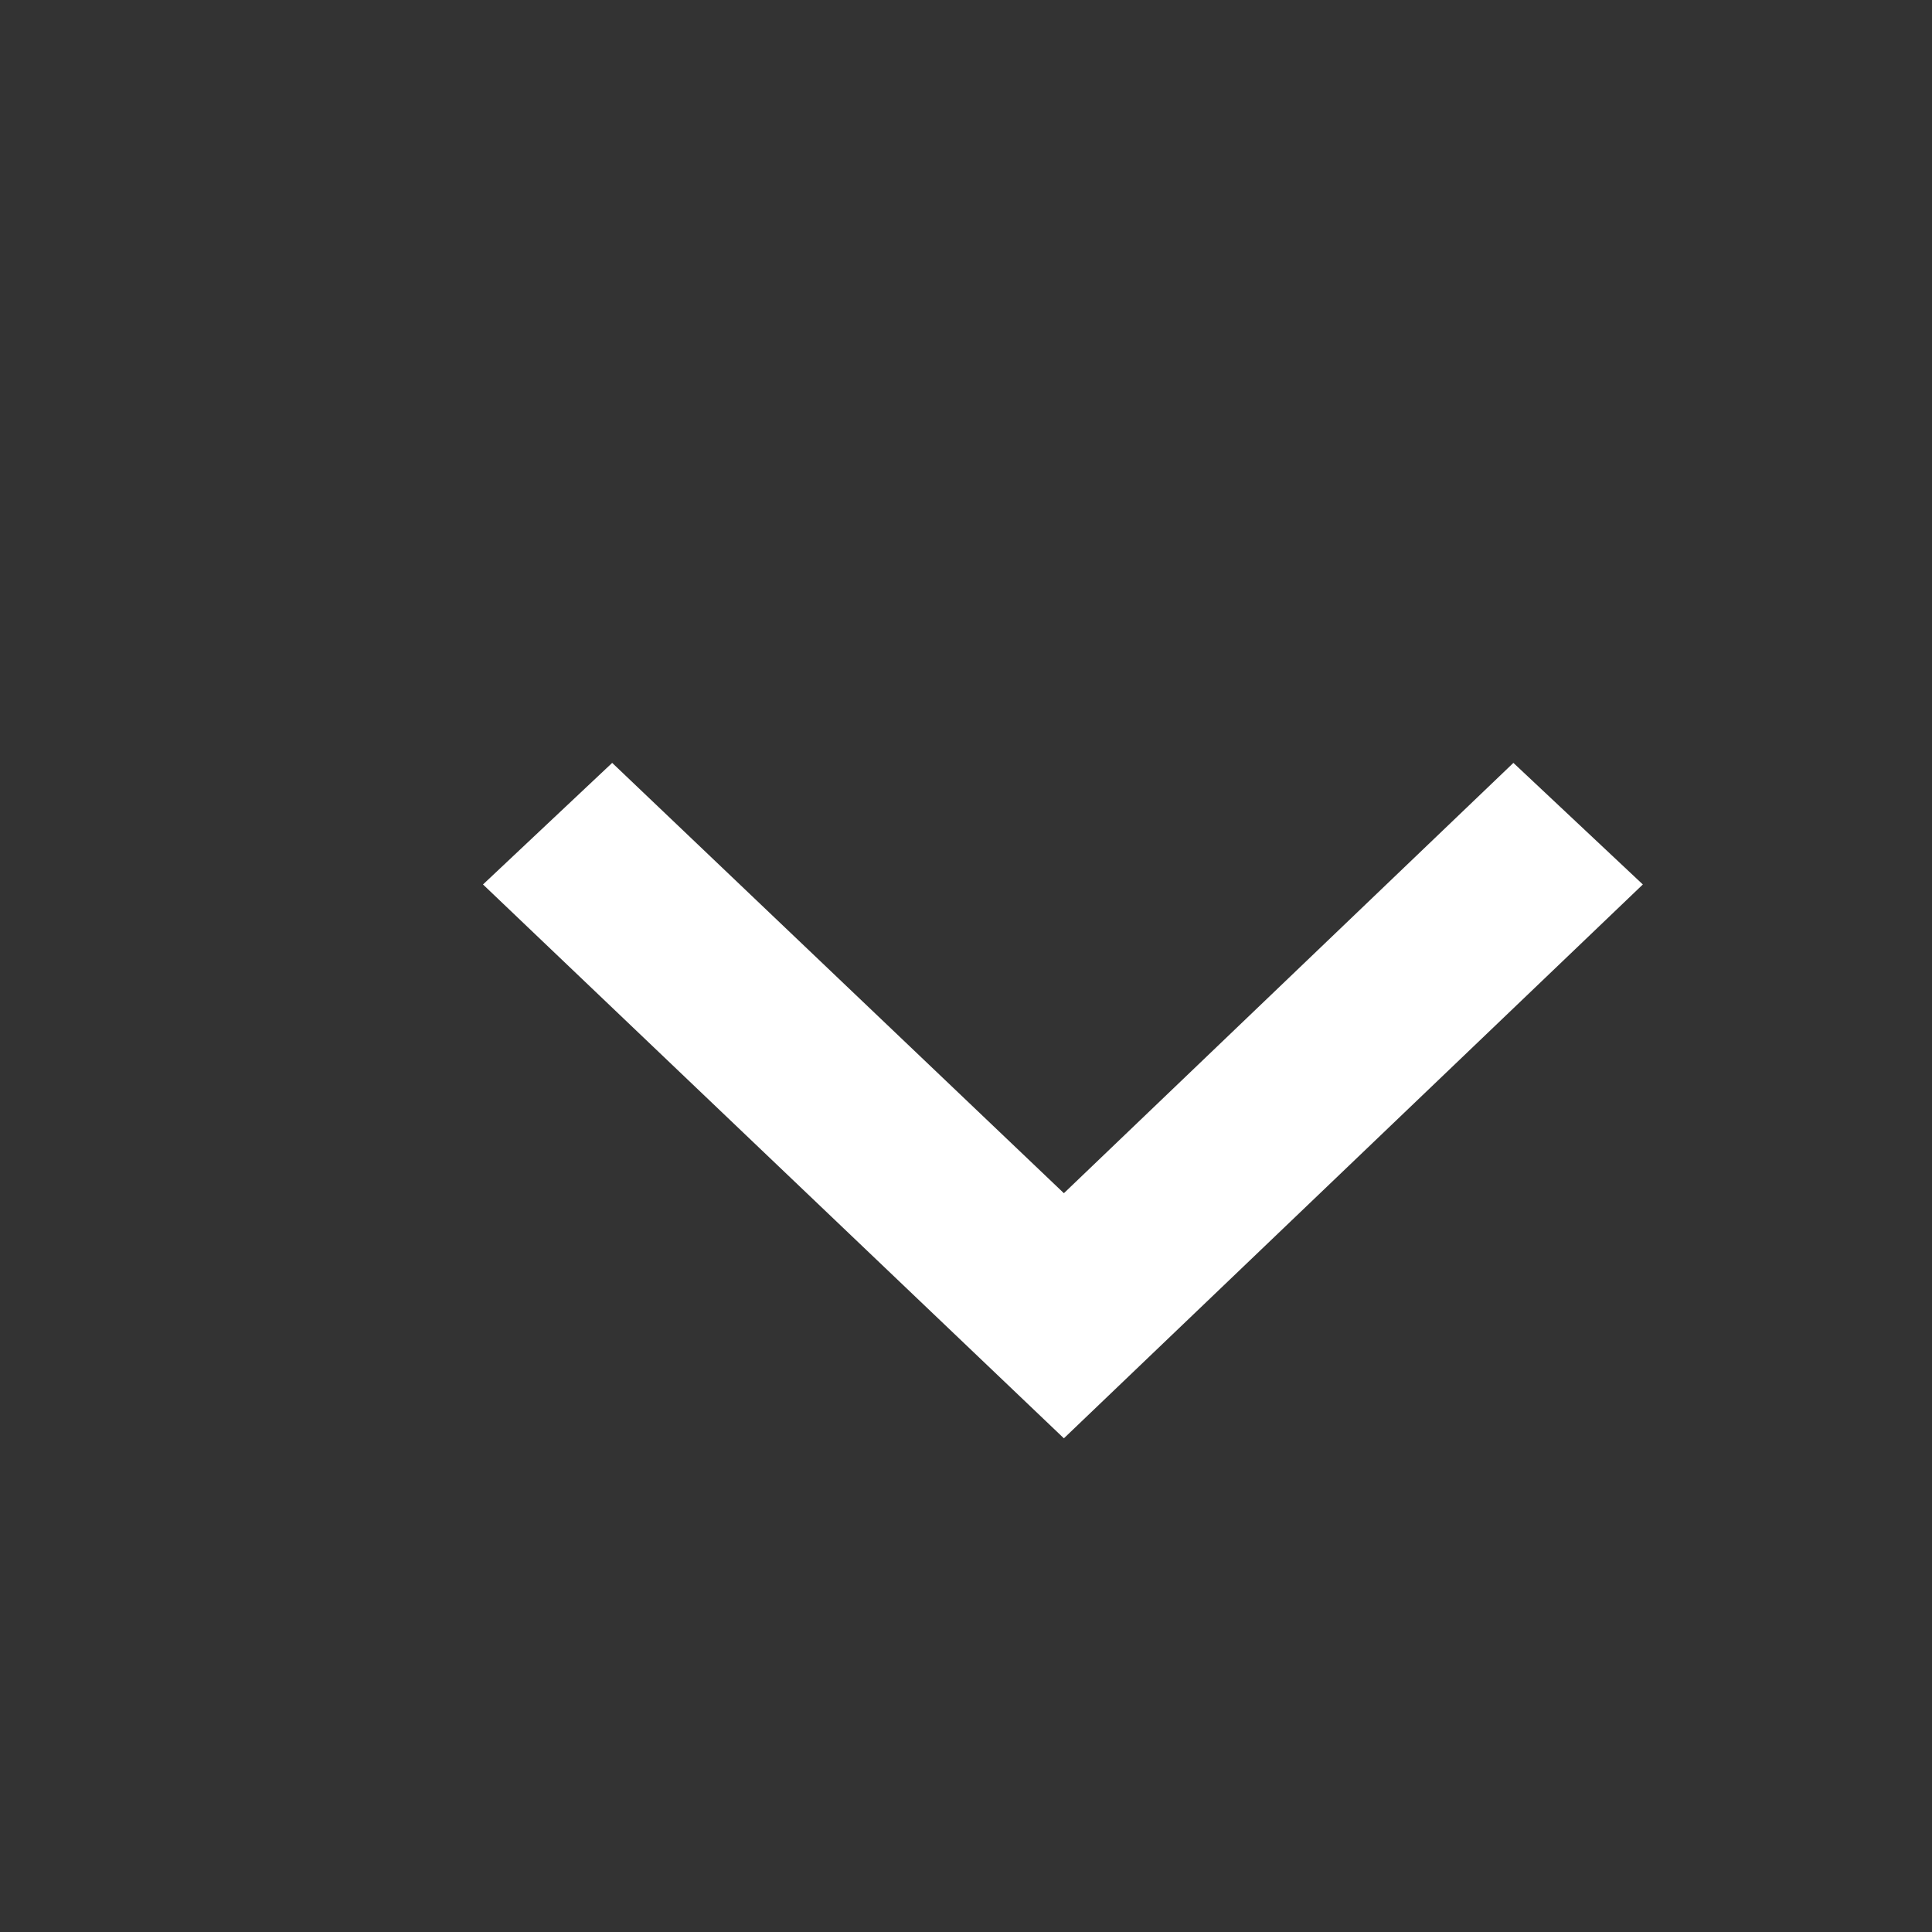 <svg xmlns="http://www.w3.org/2000/svg" width="15" height="15" >
    
        <rect width="100%" height="100%" fill="#333333" stroke="none"/>
    
        <path transform="rotate(90 11 8)" fill="white" d="M9.867 6.245l4.3 4.495-4.3 4.51-.944-1.003 3.341-3.507L8.923 7.25z"/>
    
</svg>
